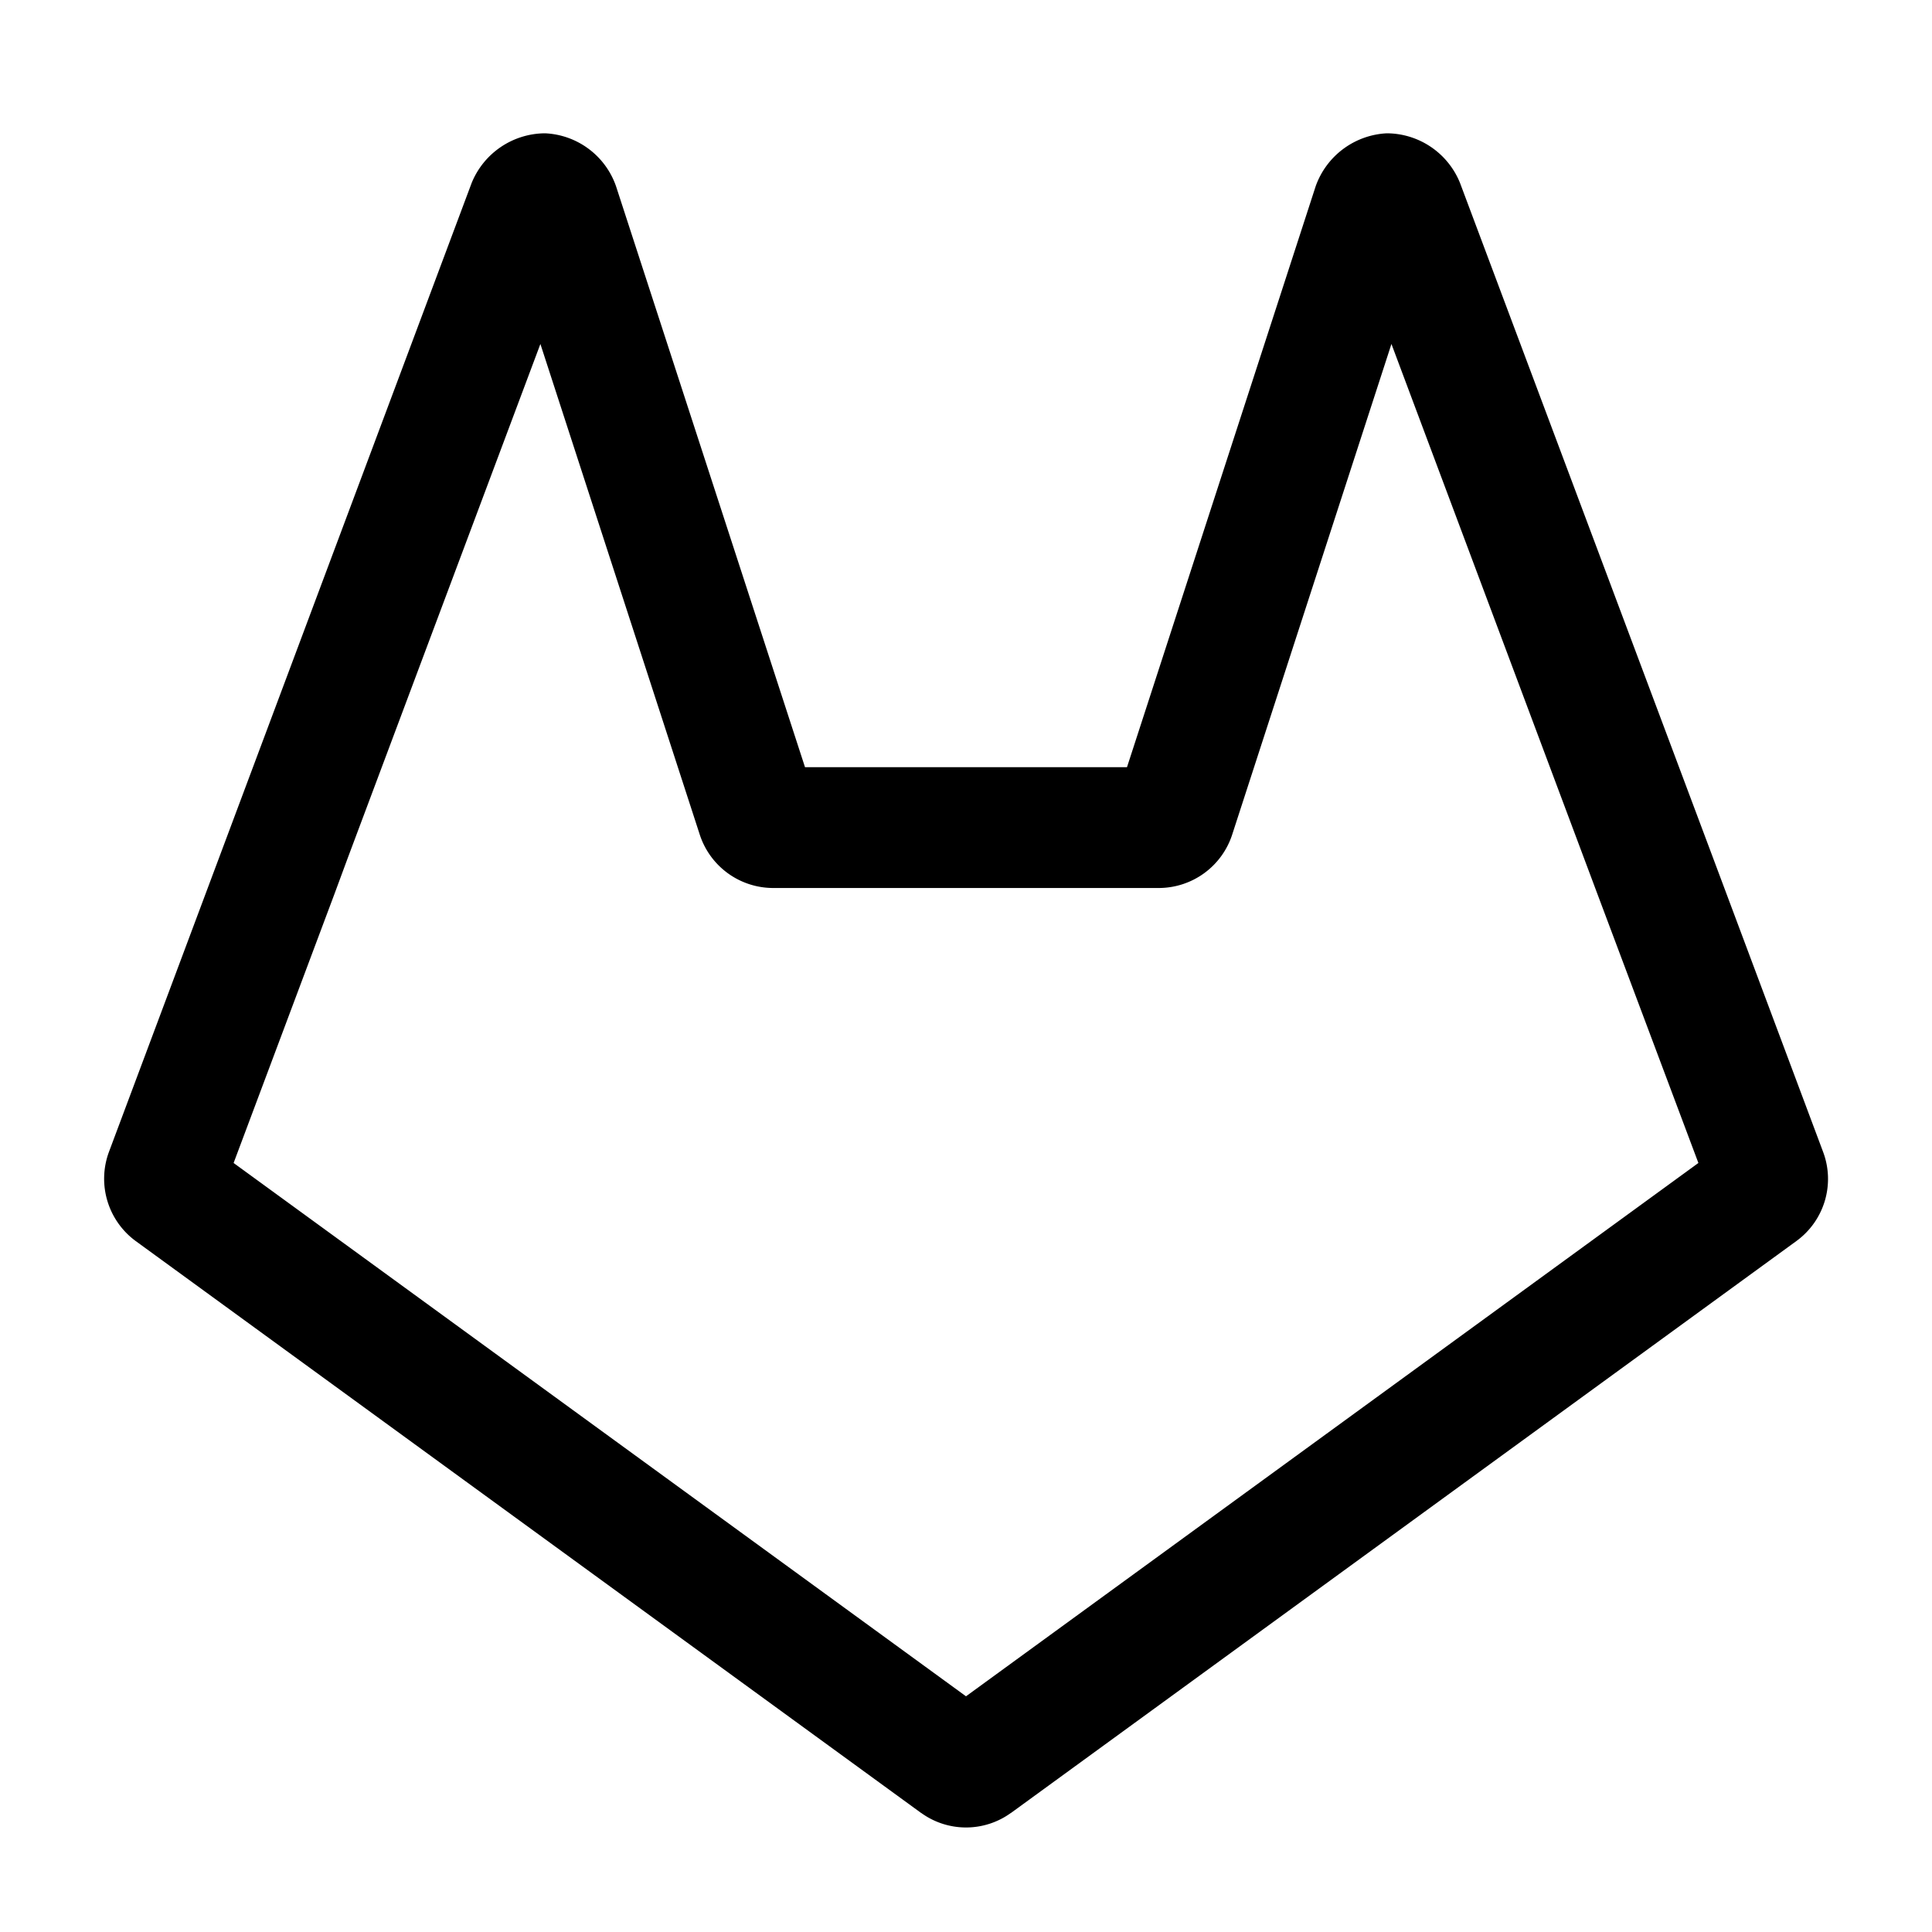 <svg xmlns="http://www.w3.org/2000/svg" width="24" height="24" viewBox="0 0 24 24"><path d="M6.771 1.656a.99.99 0 0 0-.912.617l-2.943 7.862-.168.449-1.396 3.729a.96.96 0 0 0 .33 1.101l9.76 7.107v-.001a.95.95 0 0 0 1.117 0v.001l9.76-7.107a.954.954 0 0 0 .33-1.1l-1.397-3.732-3.115-8.309a.985.985 0 0 0-.91-.617.99.99 0 0 0-.883.657L14 9.53h-4L7.652 2.312a.98.98 0 0 0-.88-.656zm-.058 2.617 1.982 6.102a.96.96 0 0 0 .905.656h4.8a.96.96 0 0 0 .905-.658l1.98-6.1 2.56 6.836 1.253 3.338L12 21.072l-9.098-6.625 1.252-3.34.166-.449z"/></svg>